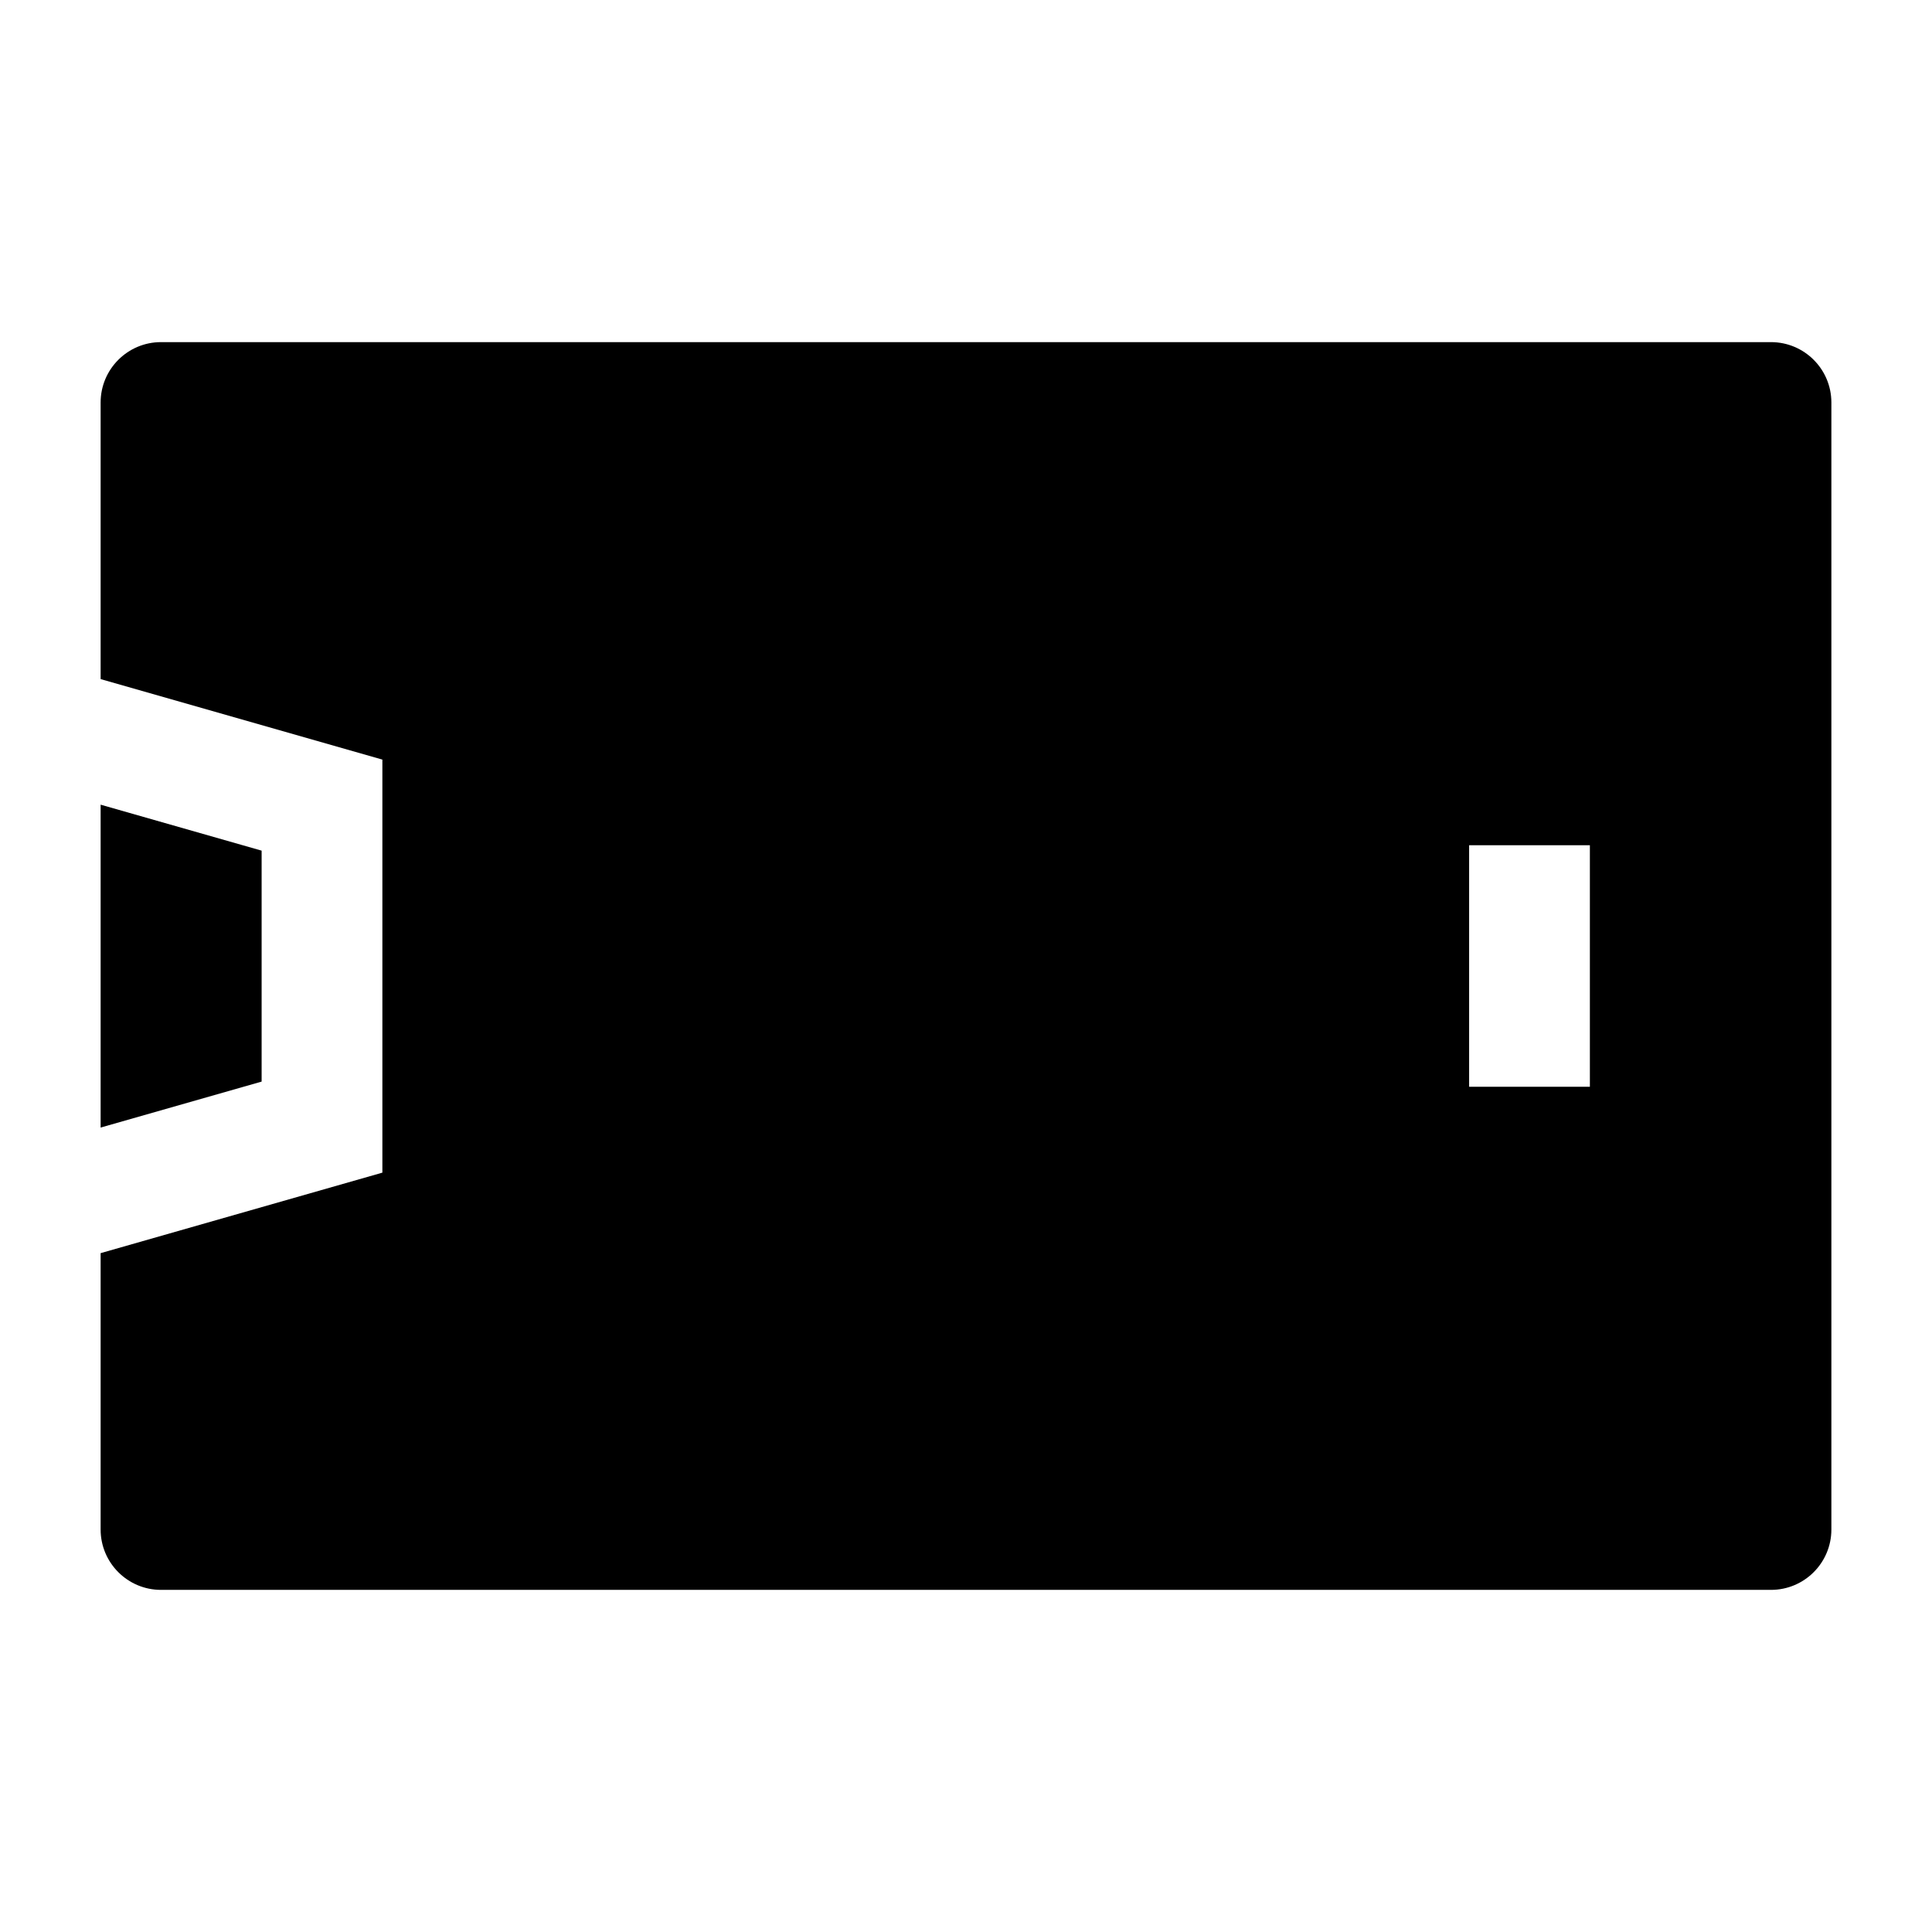 <svg width="24" height="24" viewBox="0 0 24 24" xmlns="http://www.w3.org/2000/svg">
    <path fill-rule="evenodd" clip-rule="evenodd" d="M1.25 19V15.567L4.75 14.567L4.75 9.436L1.25 8.436V5C1.25 4.586 1.586 4.25 2 4.25H22C22.414 4.25 22.75 4.586 22.75 5V19C22.75 19.414 22.414 19.75 22 19.75L2 19.75C1.586 19.75 1.25 19.414 1.25 19ZM1.25 14.007V9.996L3.25 10.567L3.25 13.436L1.25 14.007ZM19.75 13.5V10.5H18.25V13.5H19.75Z"/>
</svg>
